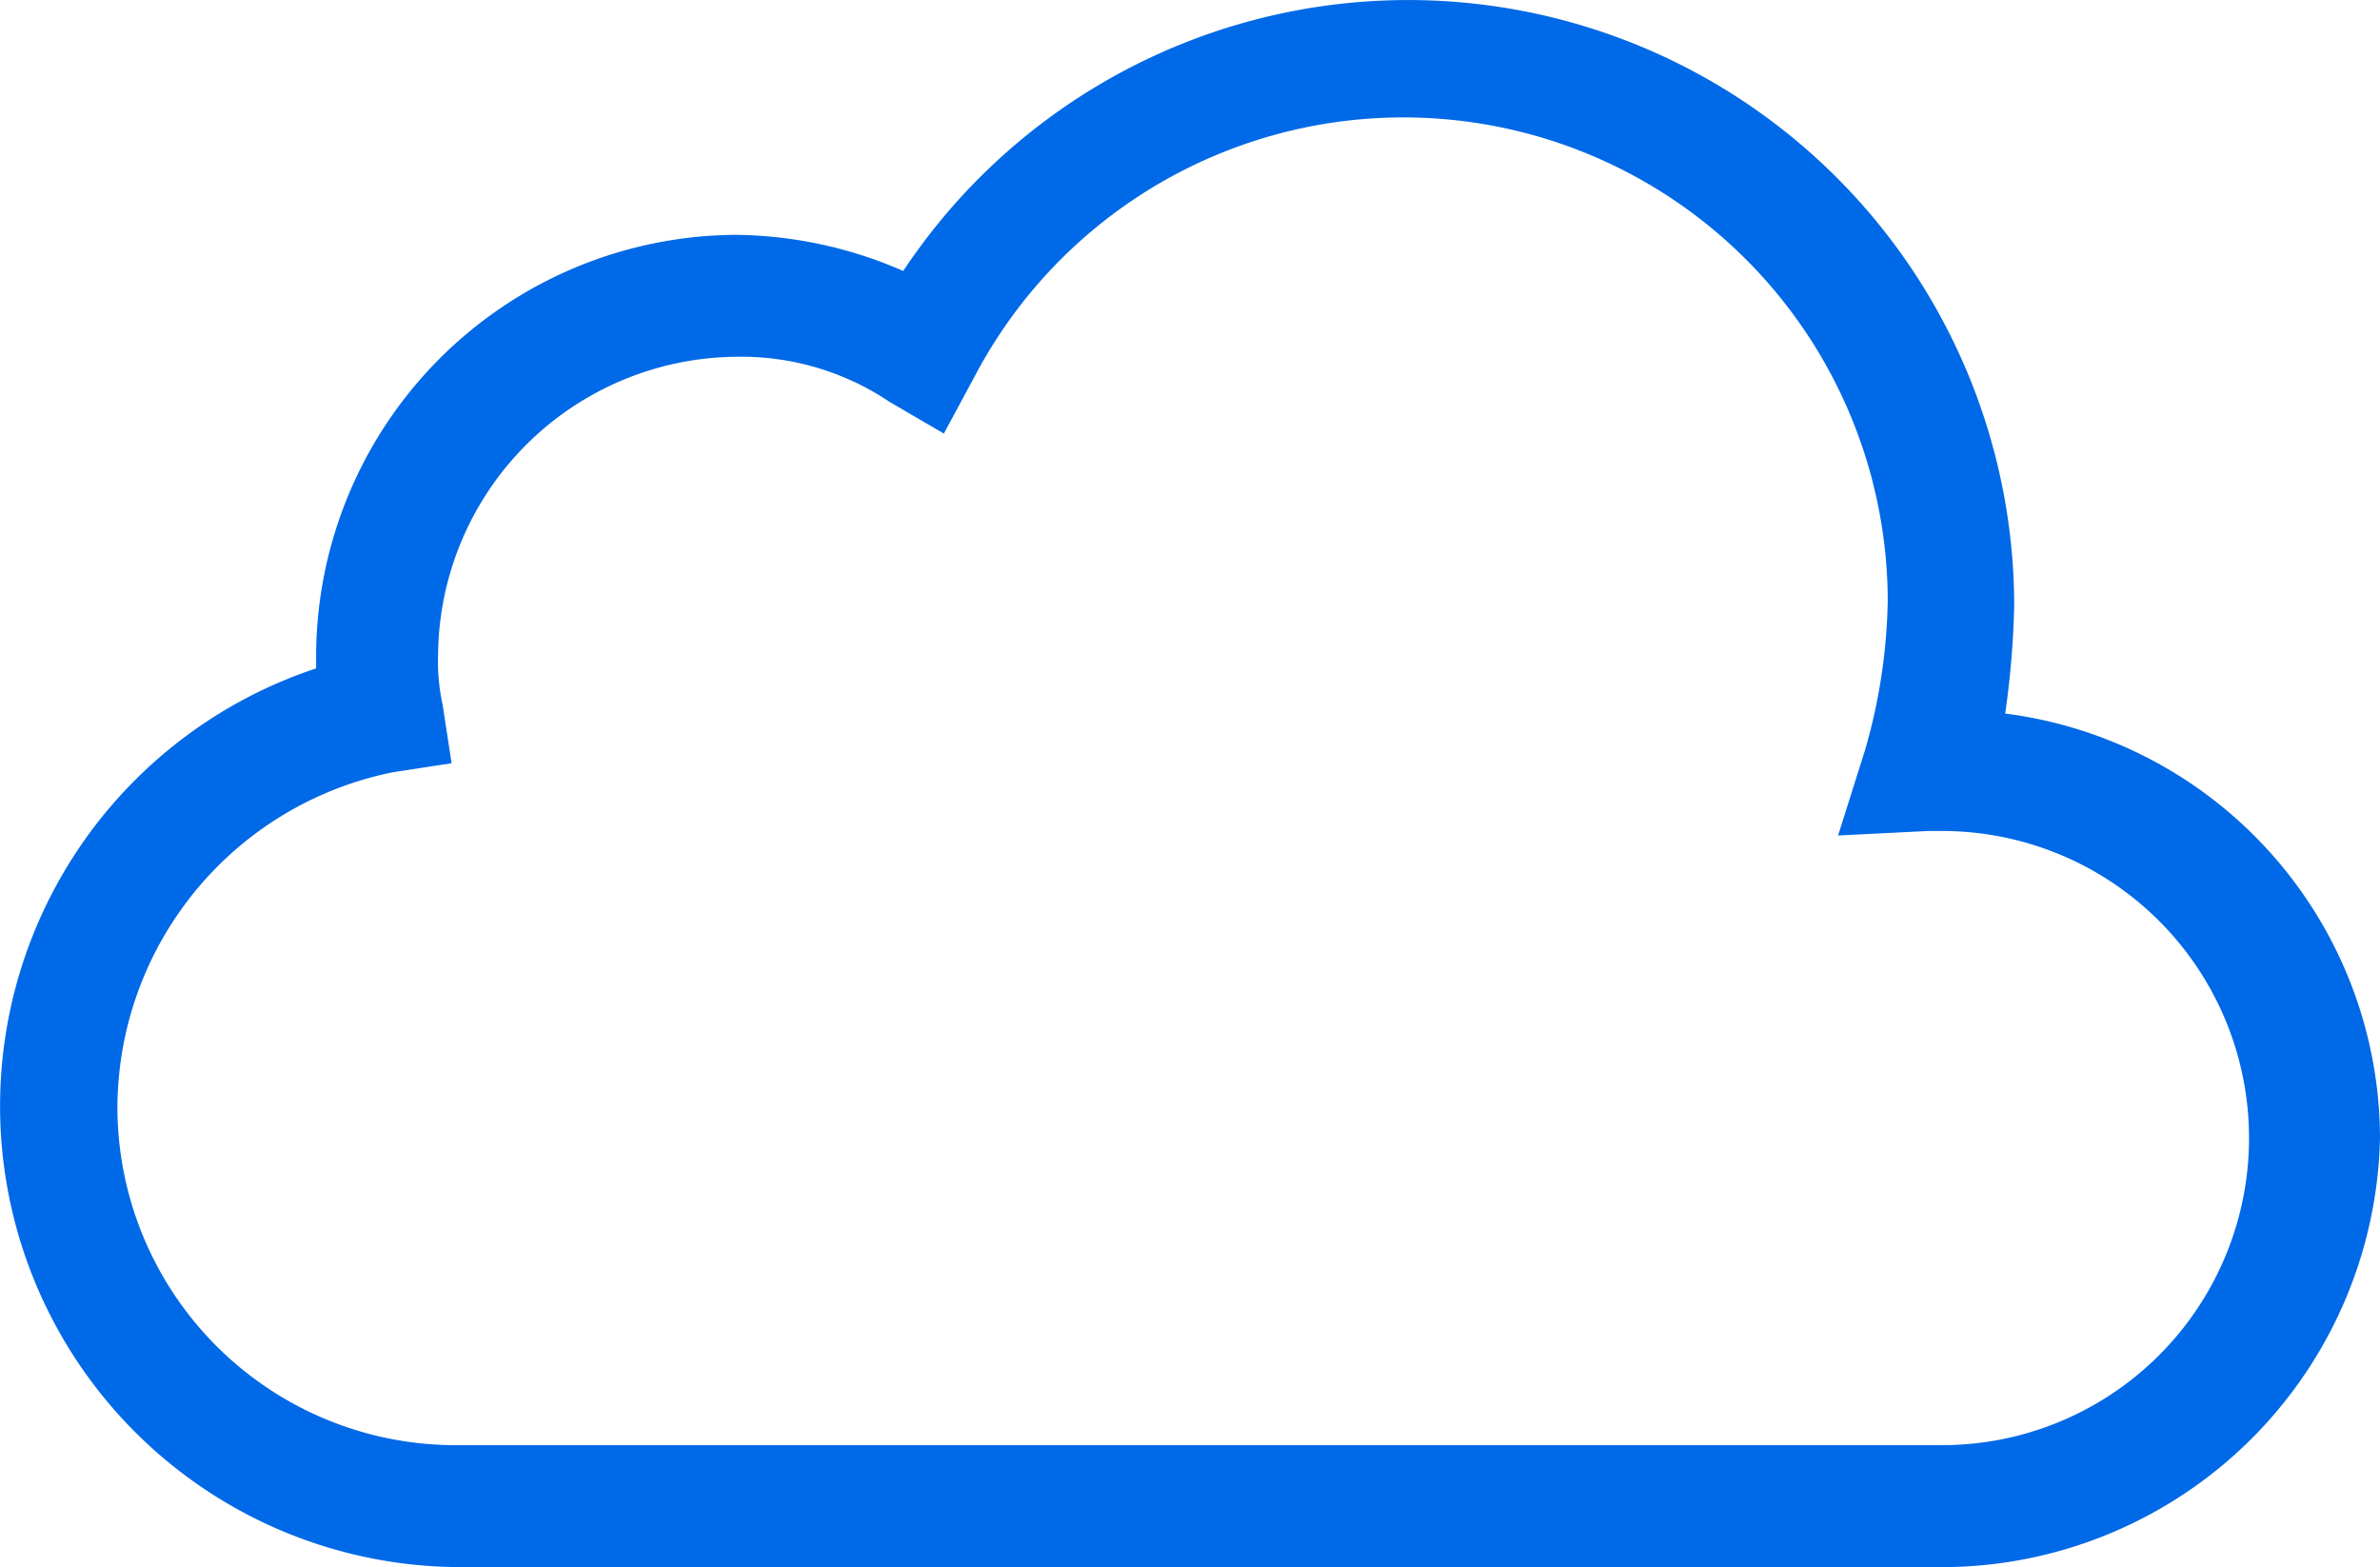 <svg xmlns="http://www.w3.org/2000/svg" width="52.7" height="34.7" viewBox="0 0 52.7 34.7">
  <path id="nt_cloudy.inline" d="M49.7,50.2H16.8a10.209,10.209,0,0,1-3.2-19.9V30a9.347,9.347,0,0,1,9.3-9.3,9.465,9.465,0,0,1,3.7.8,13.419,13.419,0,0,1,24.6,7.4,19.418,19.418,0,0,1-.2,2.4,9.5,9.5,0,0,1,8.3,9.4,9.714,9.714,0,0,1-9.6,9.5ZM22.9,23.4A6.659,6.659,0,0,0,16.3,30a4.484,4.484,0,0,0,.1,1.1l.2,1.3-1.3.2A7.6,7.6,0,0,0,9.2,40a7.49,7.49,0,0,0,7.5,7.5H49.6a6.8,6.8,0,1,0,0-13.6h-.3l-2,.1.6-1.9a12.573,12.573,0,0,0,.5-3.3,10.725,10.725,0,0,0-20.2-5l-.7,1.3-1.2-.7a5.887,5.887,0,0,0-3.4-1Z" transform="translate(-6.6 -15.5)" fill="#0069e7"/>
</svg>
